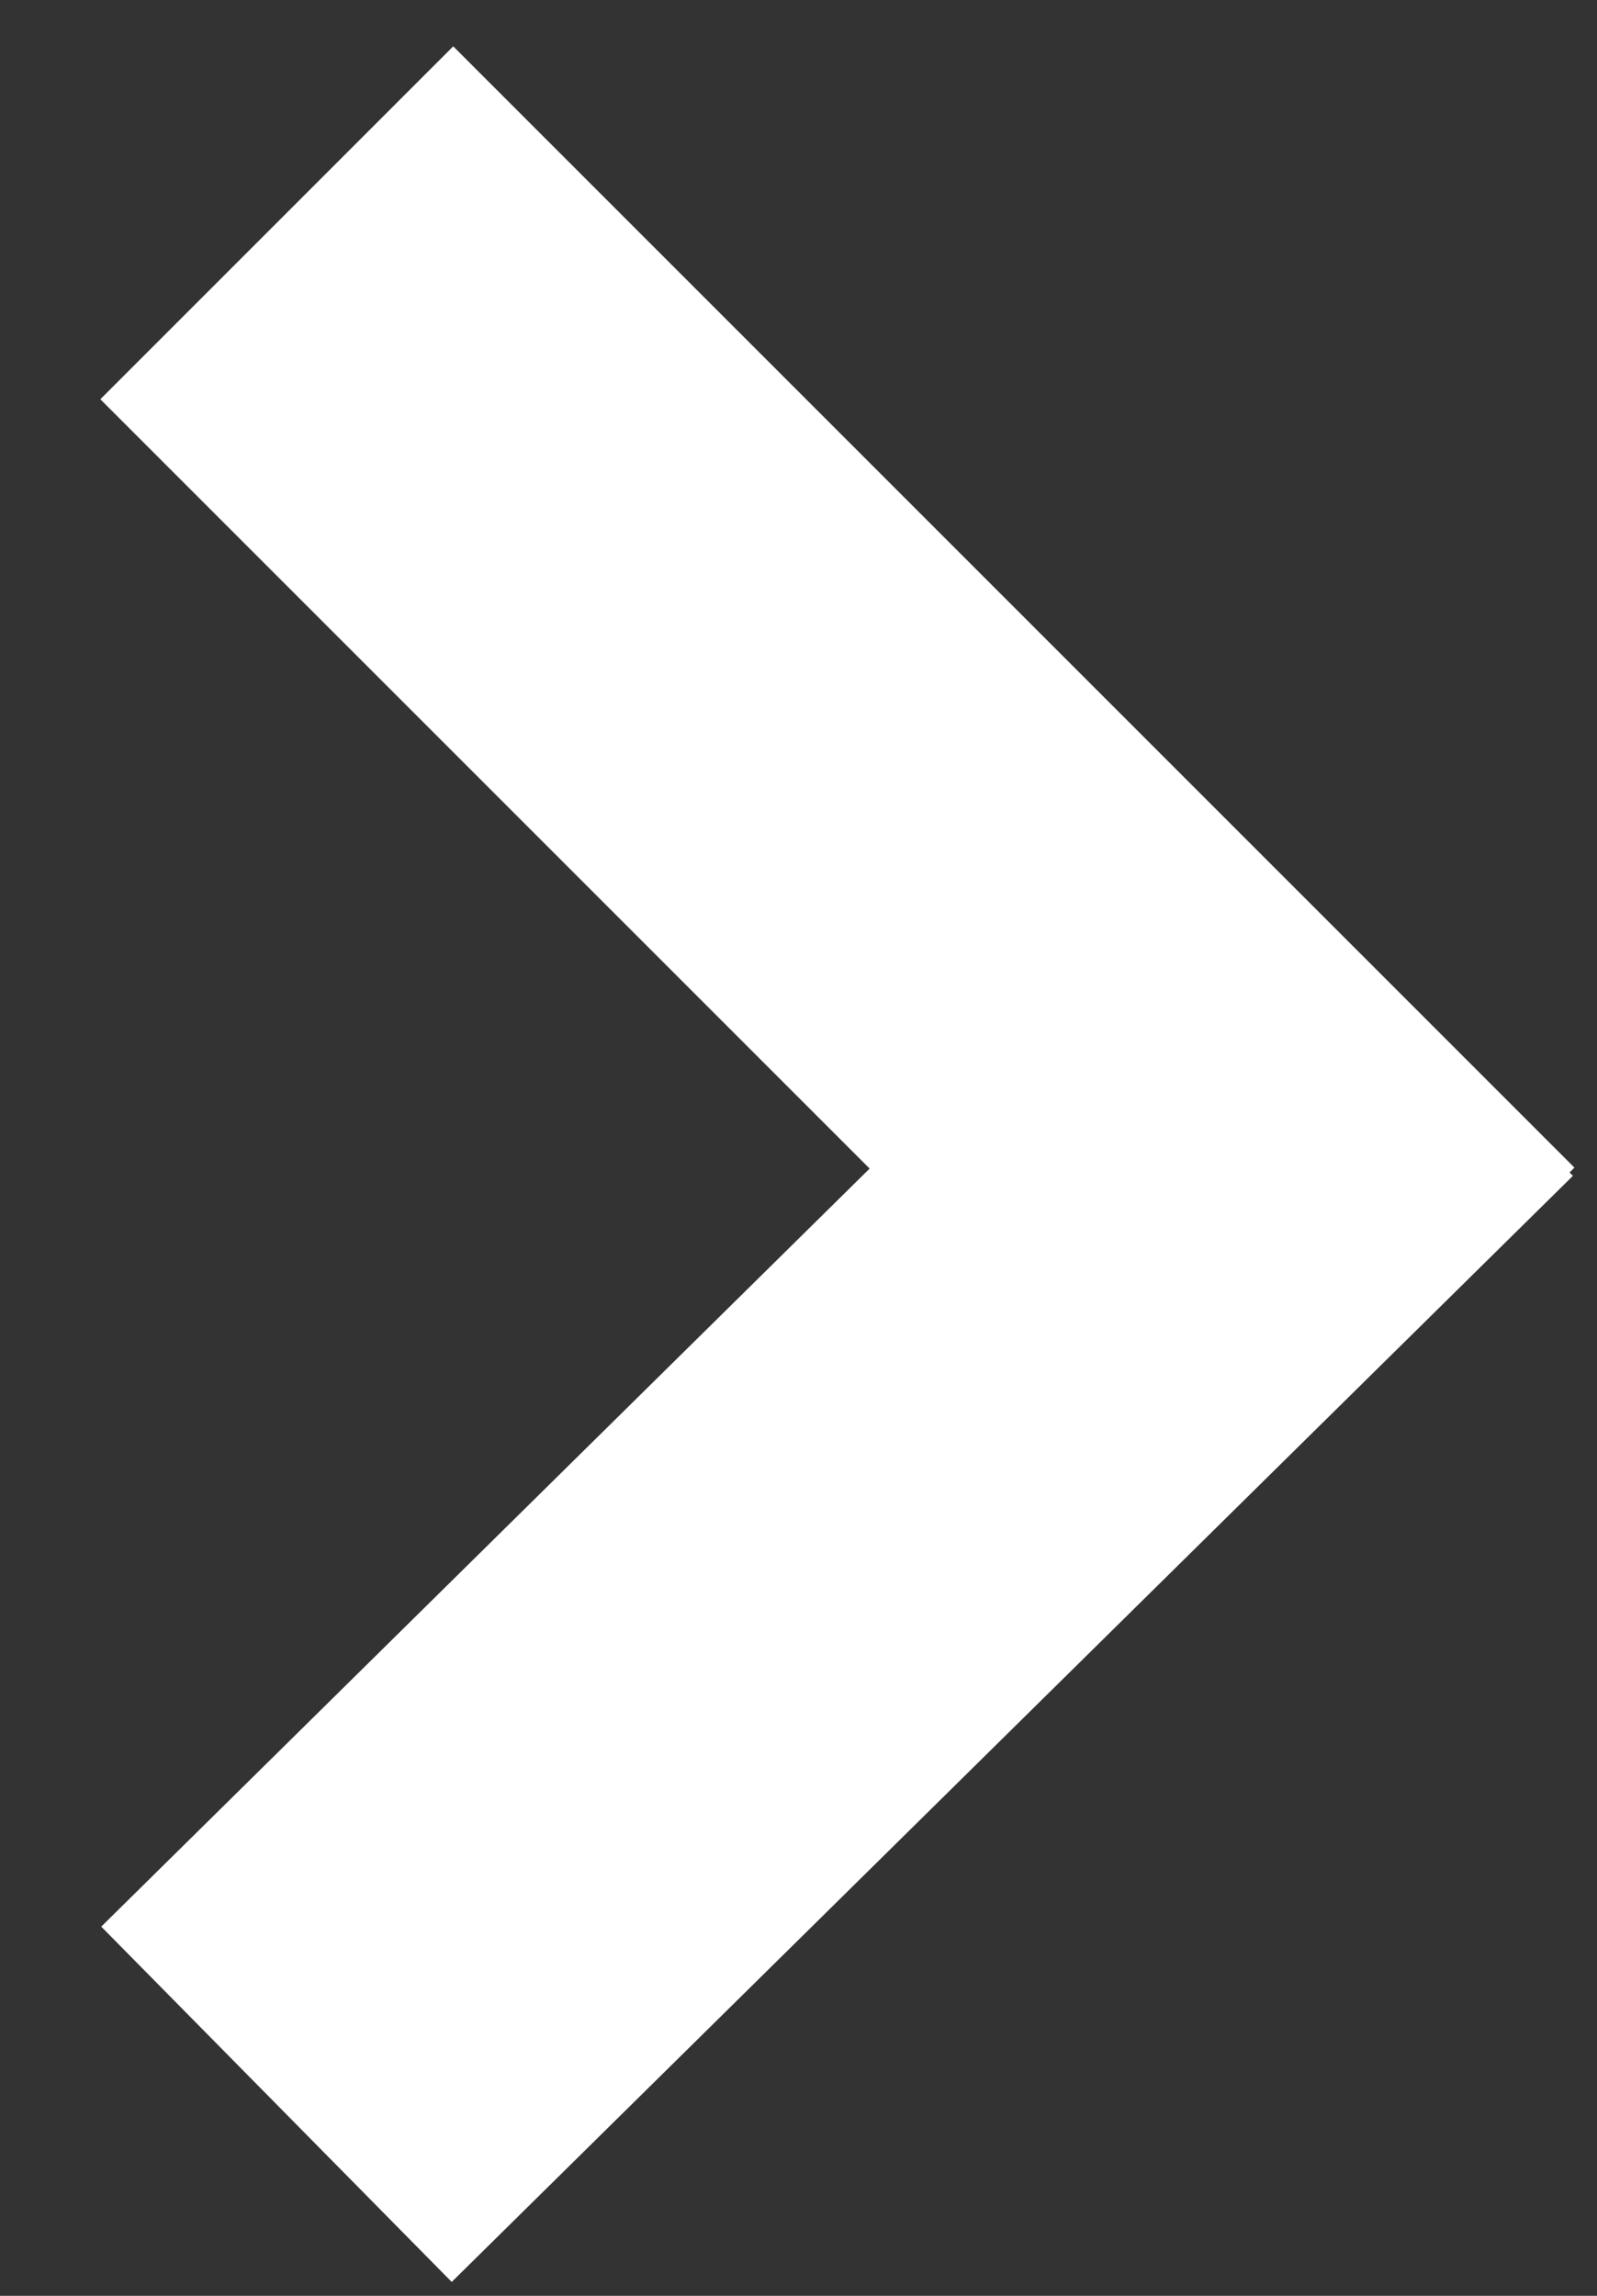 <svg width="16" height="23" viewBox="0 0 16 23" fill="none" xmlns="http://www.w3.org/2000/svg">
<rect x="0" y="0" width="16" height="23" fill="#333333" stroke="none"/>
<g clip-path="url(#clip0)">
<path d="M2.773 2.232L14.006 13.465" stroke="white" stroke-width="5"/>
<path d="M14.003 10L2.77 21.081" stroke="white" stroke-width="5"/>
</g>
<defs>
<clipPath id="clip0">
<rect width="16" height="23" fill="white" transform="translate(16 23) rotate(-180)"/>
</clipPath>
</defs>
</svg>
